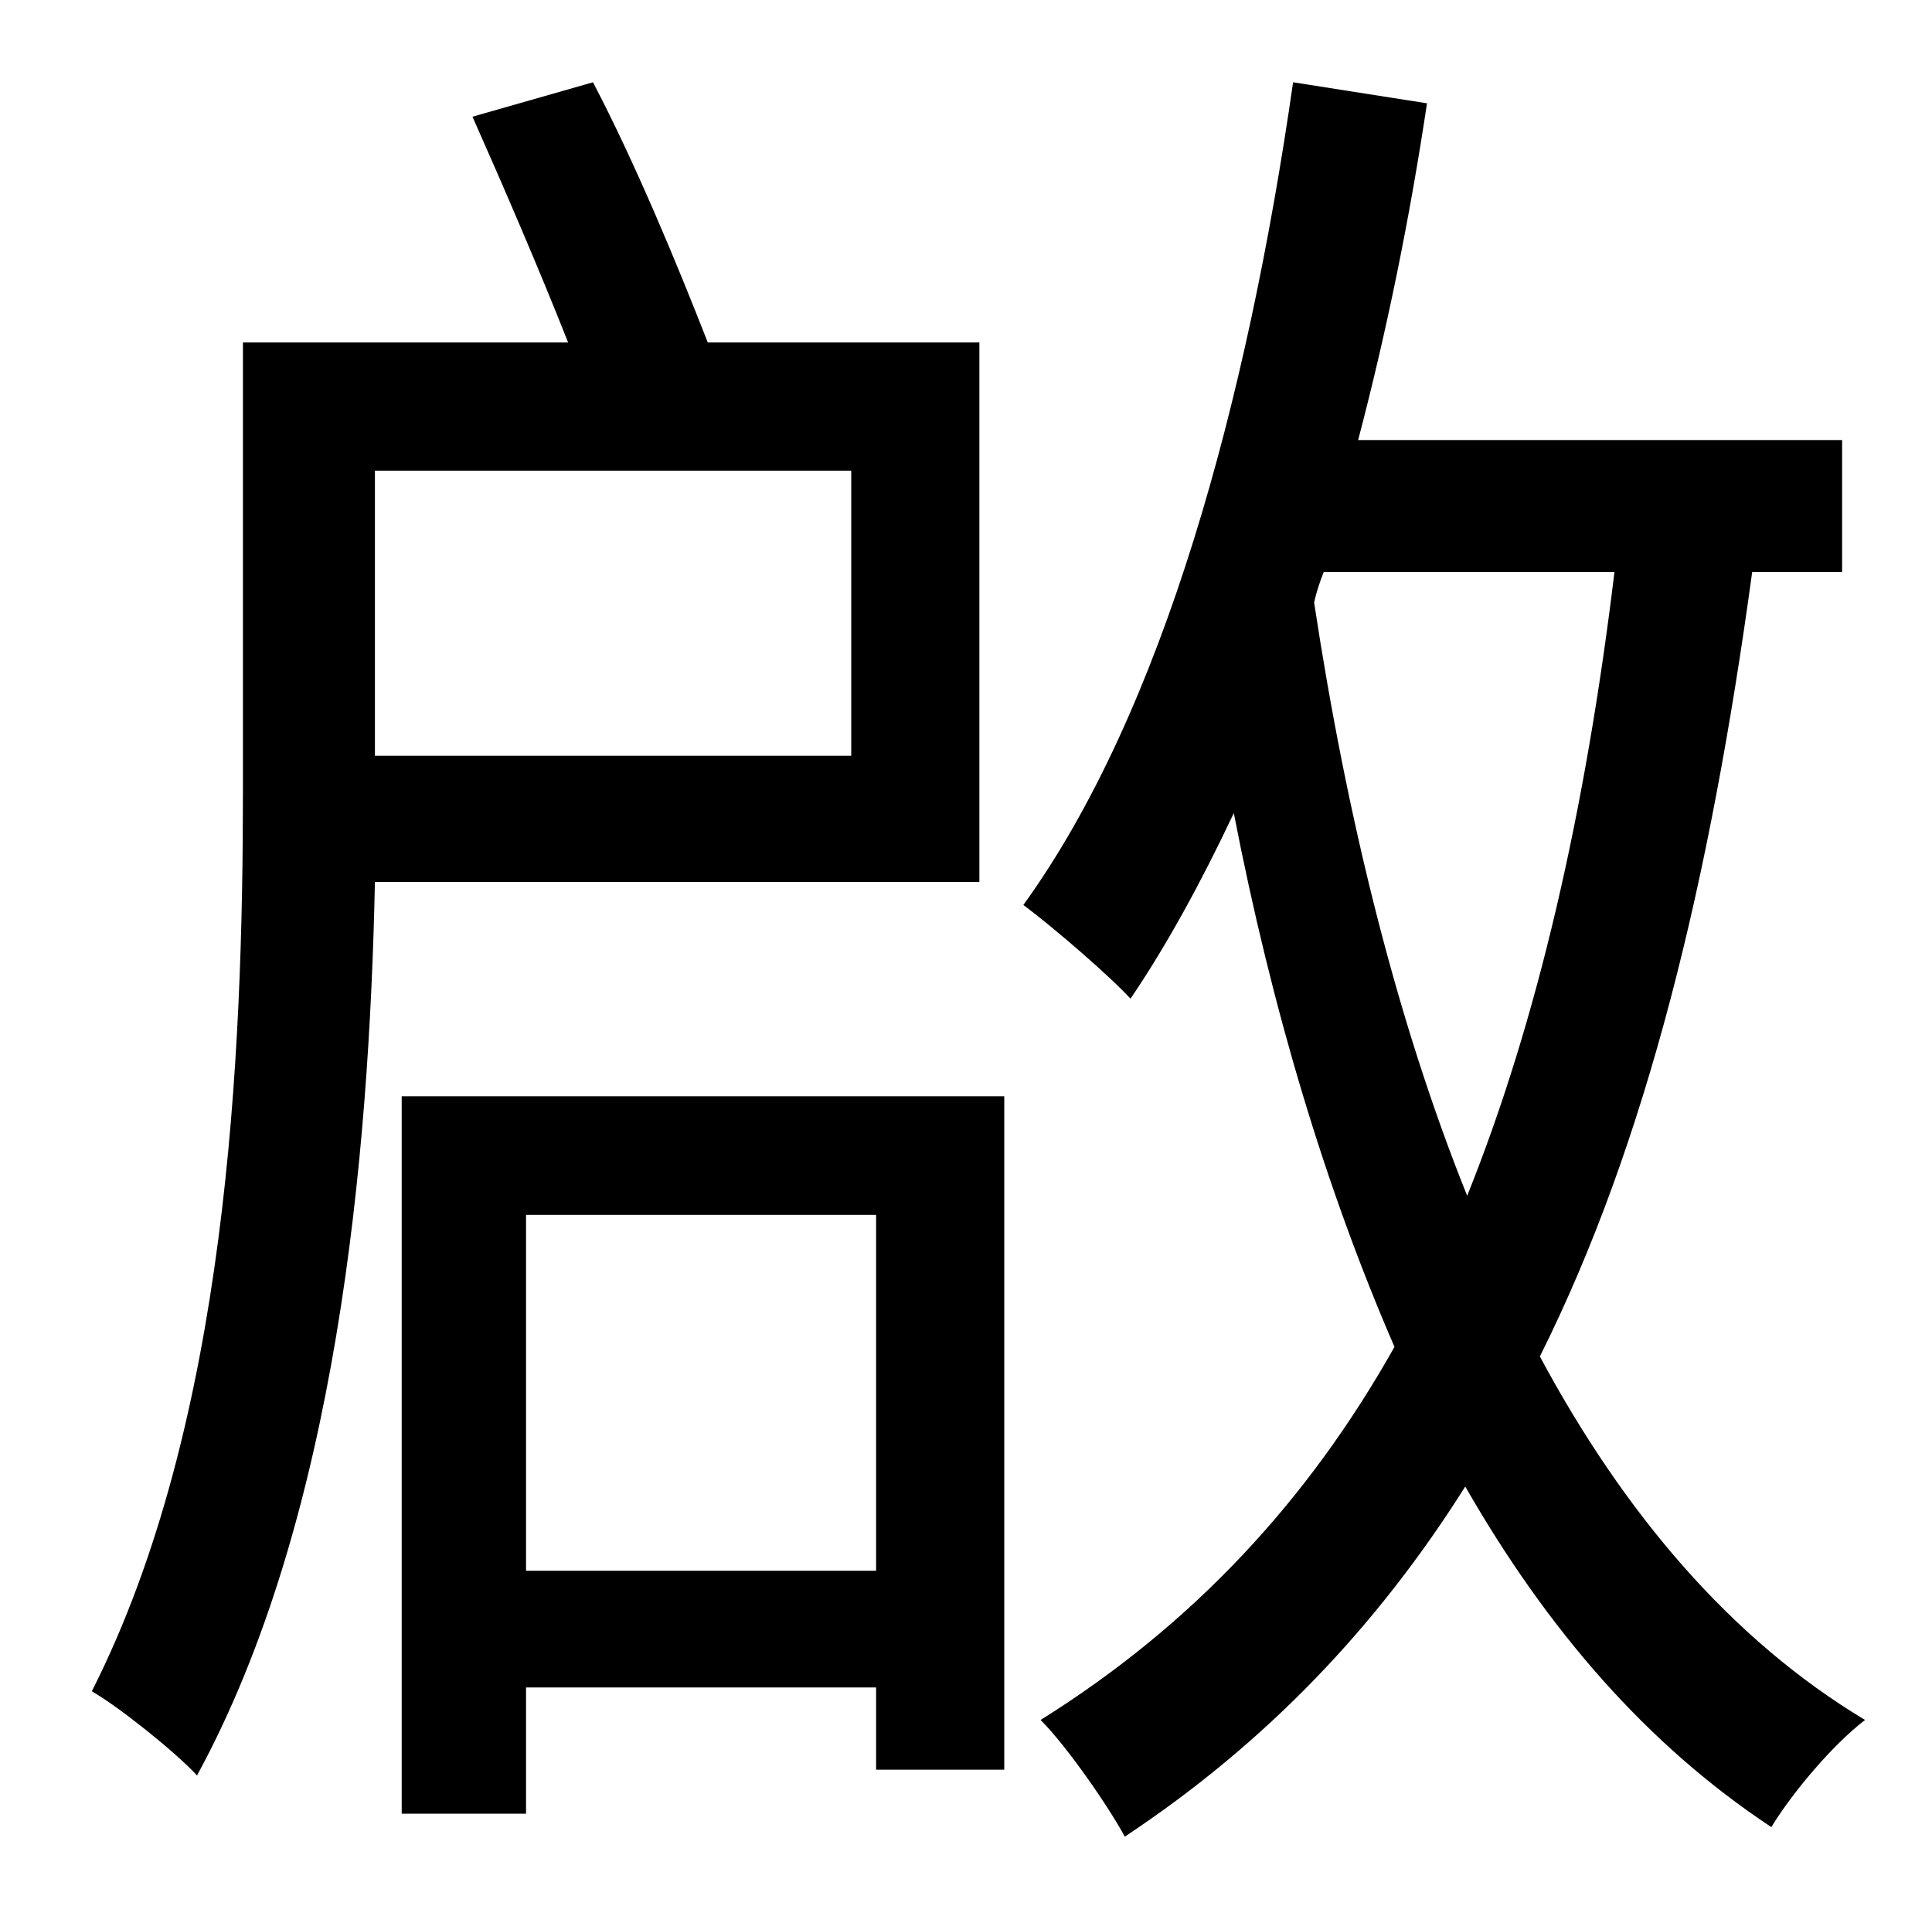 <?xml version="1.0" standalone="no"?>
<!DOCTYPE svg PUBLIC "-//W3C//DTD SVG 1.1//EN" "http://www.w3.org/Graphics/SVG/1.1/DTD/svg11.dtd" >
<svg xmlns="http://www.w3.org/2000/svg" xmlns:xlink="http://www.w3.org/1999/xlink" version="1.1" viewBox="-10 0 1010 1000">
   <path fill="currentColor"
d="M435 246h-249v149h249v-149zM502 461h-316c-3 144 -20 333 -93 467c-11 -12 -41 -36 -55 -44c71 -140 79 -333 79 -471v-234h170c-15 -38 -34 -82 -50 -118l63 -18c22 42 44 95 60 136h142v282zM448 635h-183v186h183v-186zM200 948v-375h315v352h-67v-43h-183v66h-65z
M834 299h-152c-2 5 -4 11 -5 16c17 112 43 218 80 310c37 -92 62 -202 77 -326zM953 299h-47c-22 161 -55 298 -111 410c44 82 100 148 170 190c-17 13 -38 38 -49 56c-65 -43 -117 -103 -160 -178c-46 73 -104 134 -178 183c-8 -15 -30 -47 -44 -61
c80 -50 140 -115 185 -195c-36 -83 -64 -176 -84 -279c-17 36 -35 69 -54 97c-11 -12 -40 -37 -56 -49c73 -101 117 -263 141 -430l70 11c-9 60 -21 119 -36 176h253v69z" />
</svg>
